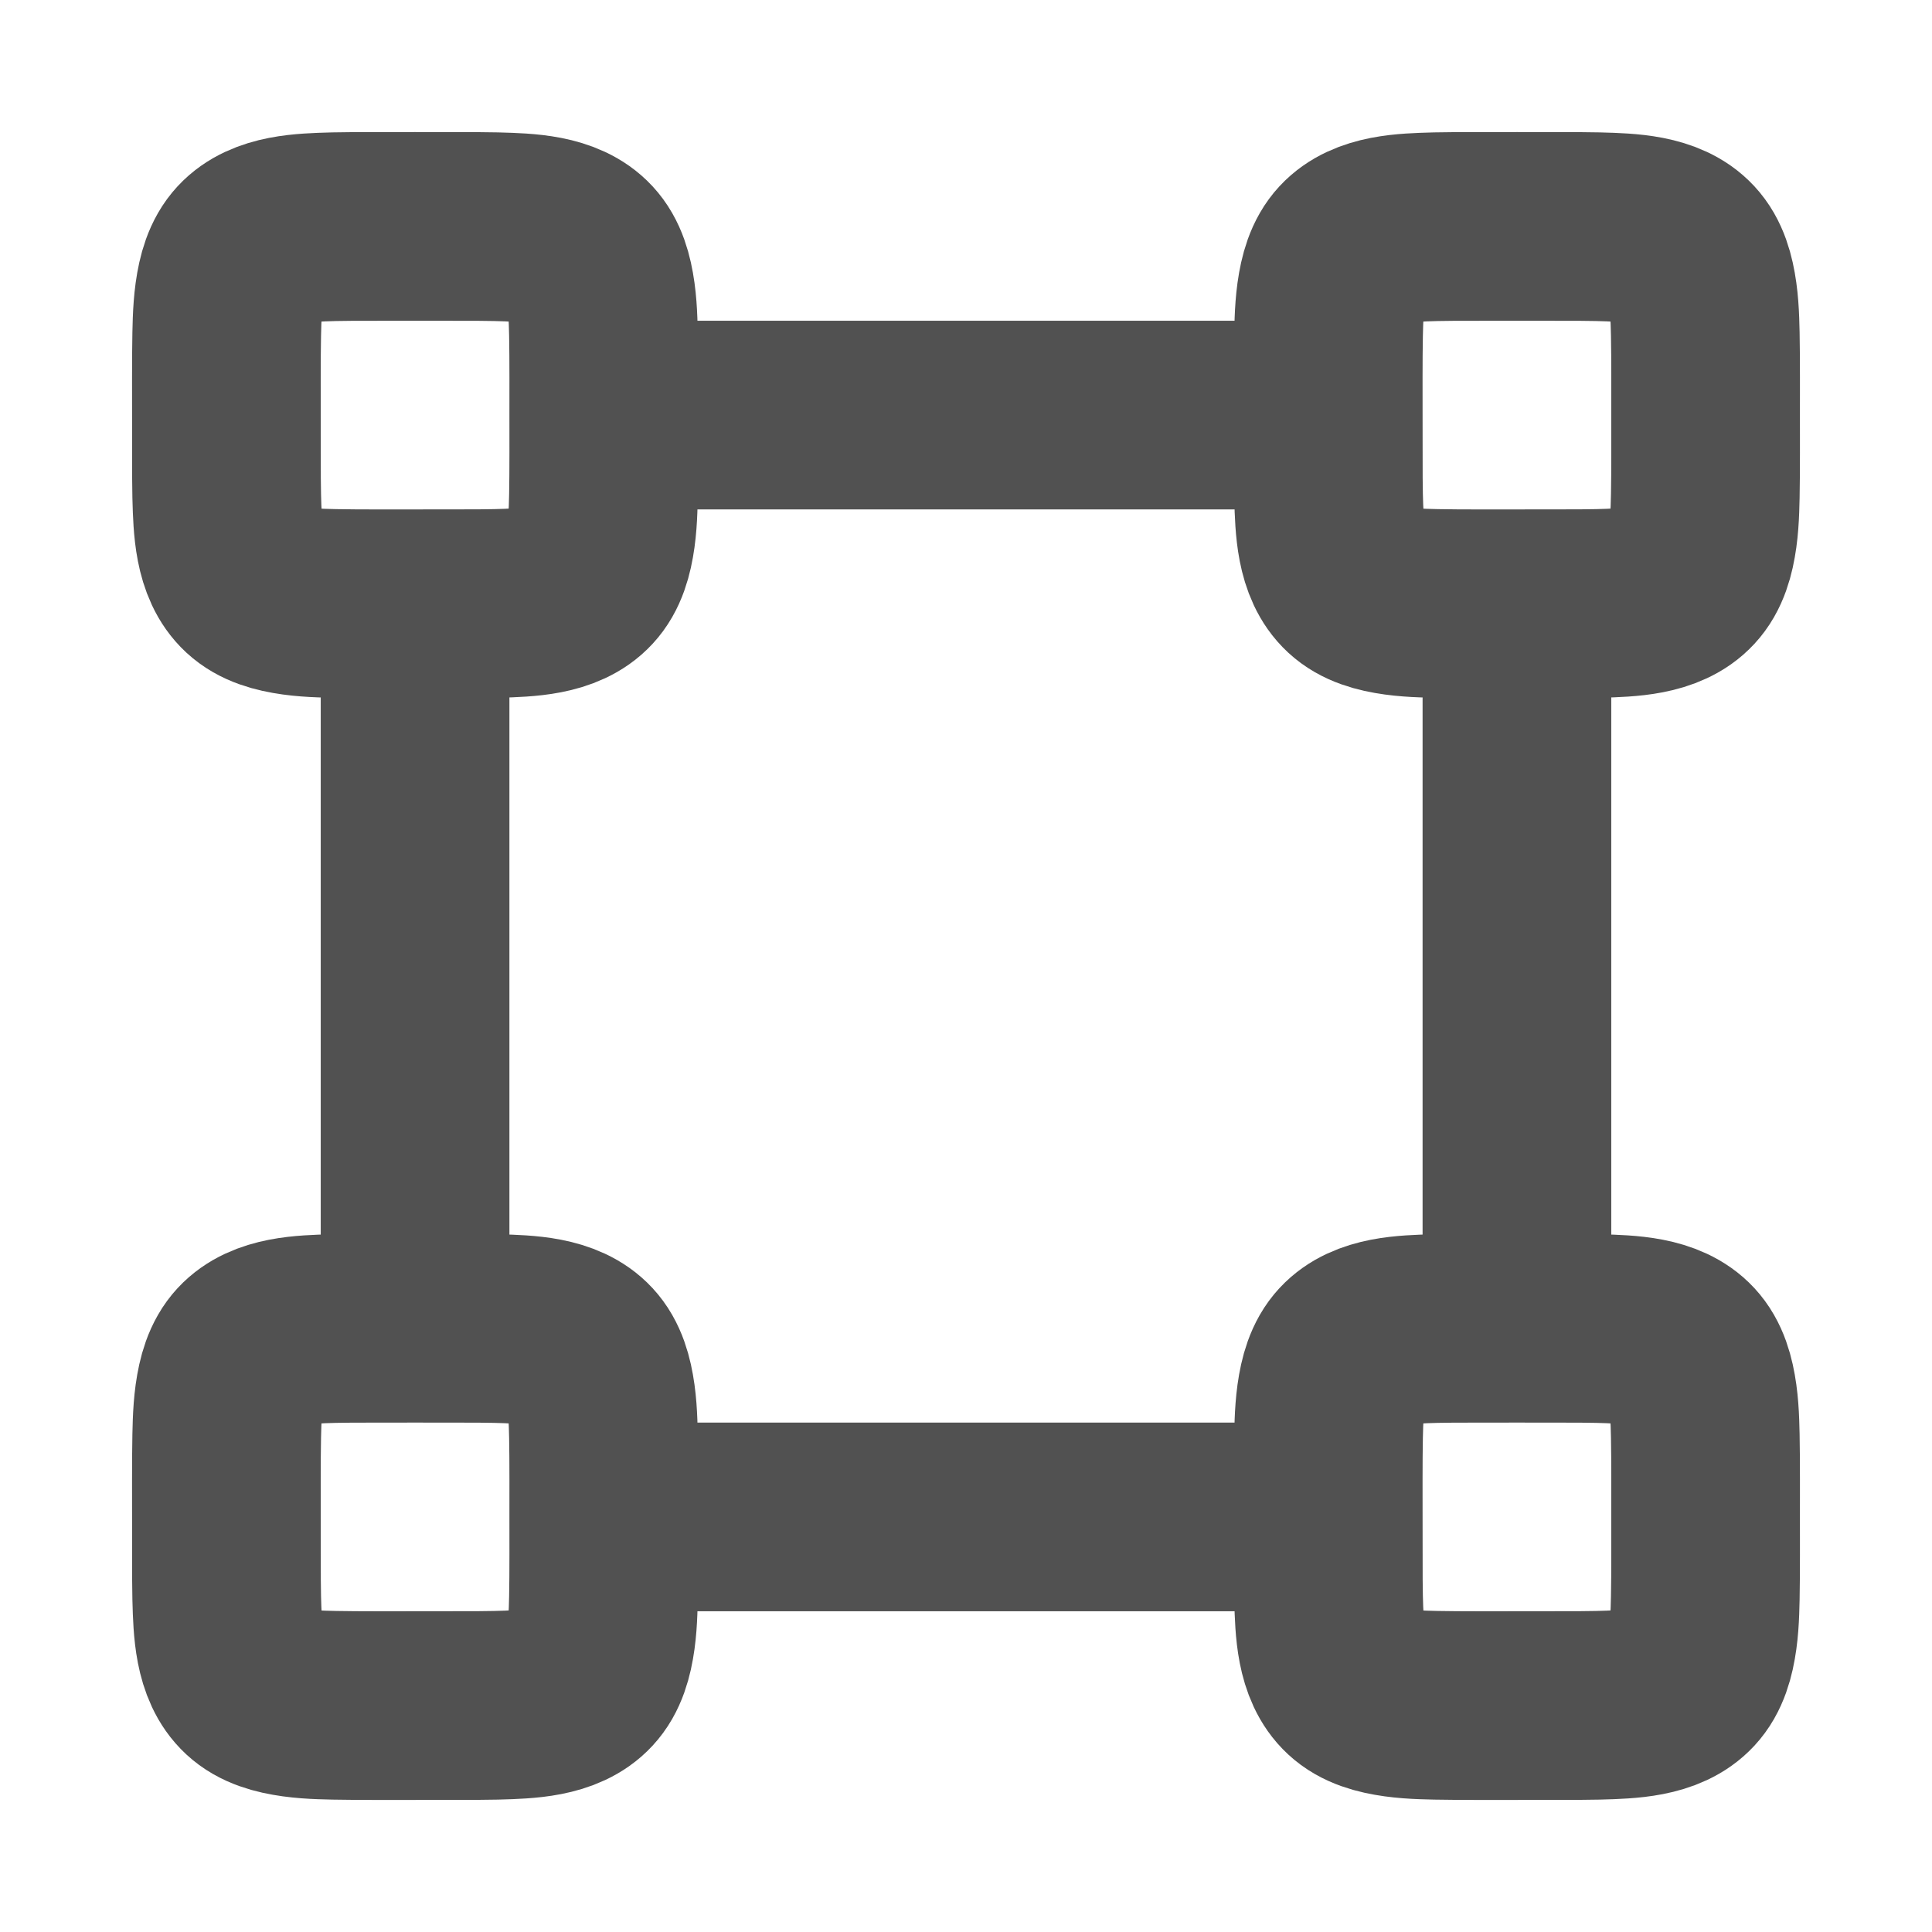 <?xml version="1.0" encoding="utf-8"?>
<svg width="1024px" height="1024px" viewbox="0 0 1024 1024" version="1.1" xmlns:xlink="http://www.w3.org/1999/xlink" xmlns="http://www.w3.org/2000/svg">
  <defs>
    <rect width="1024" height="1024" id="artboard_1" />
    <clipPath id="clip_1">
      <use xlink:href="#artboard_1" clip-rule="evenodd" />
    </clipPath>
  </defs>
  <g id="Artboard" clip-path="url(#clip_1)">
    <use xlink:href="#artboard_1" stroke="none" fill="#FFFFFF" fill-opacity="0" />
    <g id="Group" transform="translate(120 120)">
      <path d="M100 0C100 -8.74228e-06 100 -8.74228e-06 100 -8.74228e-06C111.152 0.014 122.305 -0.002 133.457 0.041C136.608 0.053 139.758 0.099 142.909 0.163C145.143 0.208 147.377 0.276 149.609 0.367C165.23 1.003 184.249 2.689 192.892 17.783C195.049 21.55 196.425 25.719 197.363 29.942C199.335 38.815 199.654 48.038 199.837 57.09C200.094 69.808 199.989 91.297 200 100C200 100 200 100 200 100C199.989 108.706 200.094 130.191 199.837 142.909C199.654 151.961 199.335 161.184 197.363 170.057C196.425 174.28 195.049 178.45 192.892 182.217C184.249 197.311 165.231 198.997 149.611 199.633C147.378 199.724 145.144 199.792 142.91 199.837C139.76 199.901 136.61 199.947 133.459 199.959C122.306 200.002 111.153 199.986 100 200C100 200 100 200 100 200C91.32 199.989 69.804 200.094 57.091 199.837C48.039 199.654 38.816 199.335 29.943 197.363C25.72 196.425 21.55 195.049 17.783 192.892C2.689 184.249 1.003 165.231 0.367 149.611C0.276 147.378 0.208 145.144 0.163 142.91C0.099 139.76 0.053 136.61 0.041 133.459C-0.002 122.306 0.014 111.153 -4.37114e-06 100C-4.37114e-06 100 -4.37114e-06 100 -4.37114e-06 100C0.011 91.317 -0.094 69.805 0.163 57.091C0.346 48.039 0.665 38.816 2.637 29.943C3.575 25.72 4.951 21.55 7.108 17.783C15.751 2.689 34.769 1.003 50.389 0.367C52.622 0.276 54.856 0.208 57.09 0.163C60.24 0.099 63.39 0.053 66.541 0.041C77.694 -0.002 88.847 0.014 100 0Z" transform="translate(0 584)" id="Rectangle-4" fill="none" fill-rule="evenodd" stroke="#515151" stroke-width="100" />
      <path d="M100 0C100 -8.74228e-06 100 -8.74228e-06 100 -8.74228e-06C111.152 0.014 122.305 -0.002 133.457 0.041C136.608 0.053 139.758 0.099 142.909 0.163C145.143 0.208 147.377 0.276 149.609 0.367C165.23 1.003 184.249 2.689 192.892 17.783C195.049 21.55 196.425 25.719 197.363 29.942C199.335 38.815 199.654 48.038 199.837 57.09C200.094 69.808 199.989 91.297 200 100C200 100 200 100 200 100C199.989 108.706 200.094 130.191 199.837 142.909C199.654 151.961 199.335 161.184 197.363 170.057C196.425 174.28 195.049 178.45 192.892 182.217C184.249 197.311 165.231 198.997 149.611 199.633C147.378 199.724 145.144 199.792 142.91 199.837C139.76 199.901 136.61 199.947 133.459 199.959C122.306 200.002 111.153 199.986 100 200C100 200 100 200 100 200C91.32 199.989 69.804 200.094 57.091 199.837C48.039 199.654 38.816 199.335 29.943 197.363C25.72 196.425 21.55 195.049 17.783 192.892C2.689 184.249 1.003 165.231 0.367 149.611C0.276 147.378 0.208 145.144 0.163 142.91C0.099 139.76 0.053 136.61 0.041 133.459C-0.002 122.306 0.014 111.153 -4.37114e-06 100C-4.37114e-06 100 -4.37114e-06 100 -4.37114e-06 100C0.011 91.317 -0.094 69.805 0.163 57.091C0.346 48.039 0.665 38.816 2.637 29.943C3.575 25.72 4.951 21.55 7.108 17.783C15.751 2.689 34.769 1.003 50.389 0.367C52.622 0.276 54.856 0.208 57.09 0.163C60.24 0.099 63.39 0.053 66.541 0.041C77.694 -0.002 88.847 0.014 100 0Z" transform="translate(584 584)" id="Rectangle-3" fill="none" fill-rule="evenodd" stroke="#515151" stroke-width="100" />
      <path d="M100 0C100 -8.74228e-06 100 -8.74228e-06 100 -8.74228e-06C111.152 0.014 122.305 -0.002 133.457 0.041C136.608 0.053 139.758 0.099 142.909 0.163C145.143 0.208 147.377 0.276 149.609 0.367C165.23 1.003 184.249 2.689 192.892 17.783C195.049 21.55 196.425 25.719 197.363 29.942C199.335 38.815 199.654 48.038 199.837 57.09C200.094 69.808 199.989 91.297 200 100C200 100 200 100 200 100C199.989 108.706 200.094 130.191 199.837 142.909C199.654 151.961 199.335 161.184 197.363 170.057C196.425 174.28 195.049 178.45 192.892 182.217C184.249 197.311 165.231 198.997 149.611 199.633C147.378 199.724 145.144 199.792 142.91 199.837C139.76 199.901 136.61 199.947 133.459 199.959C122.306 200.002 111.153 199.986 100 200C100 200 100 200 100 200C91.32 199.989 69.804 200.094 57.091 199.837C48.039 199.654 38.816 199.335 29.943 197.363C25.72 196.425 21.55 195.049 17.783 192.892C2.689 184.249 1.003 165.231 0.367 149.611C0.276 147.378 0.208 145.144 0.163 142.91C0.099 139.76 0.053 136.61 0.041 133.459C-0.002 122.306 0.014 111.153 -4.37114e-06 100C-4.37114e-06 100 -4.37114e-06 100 -4.37114e-06 100C0.011 91.317 -0.094 69.805 0.163 57.091C0.346 48.039 0.665 38.816 2.637 29.943C3.575 25.72 4.951 21.55 7.108 17.783C15.751 2.689 34.769 1.003 50.389 0.367C52.622 0.276 54.856 0.208 57.09 0.163C60.24 0.099 63.39 0.053 66.541 0.041C77.694 -0.002 88.847 0.014 100 0Z" transform="translate(584 0)" id="Rectangle-2" fill="none" fill-rule="evenodd" stroke="#515151" stroke-width="100" />
      <path d="M100 0C100 -8.74228e-06 100 -8.74228e-06 100 -8.74228e-06C111.152 0.014 122.305 -0.002 133.457 0.041C136.608 0.053 139.758 0.099 142.909 0.163C145.143 0.208 147.377 0.276 149.609 0.367C165.23 1.003 184.249 2.689 192.892 17.783C195.049 21.55 196.425 25.719 197.363 29.942C199.335 38.815 199.654 48.038 199.837 57.09C200.094 69.808 199.989 91.297 200 100C200 100 200 100 200 100C199.989 108.706 200.094 130.191 199.837 142.909C199.654 151.961 199.335 161.184 197.363 170.057C196.425 174.28 195.049 178.45 192.892 182.217C184.249 197.311 165.231 198.997 149.611 199.633C147.378 199.724 145.144 199.792 142.91 199.837C139.76 199.901 136.61 199.947 133.459 199.959C122.306 200.002 111.153 199.986 100 200C100 200 100 200 100 200C91.32 199.989 69.804 200.094 57.091 199.837C48.039 199.654 38.816 199.335 29.943 197.363C25.72 196.425 21.55 195.049 17.783 192.892C2.689 184.249 1.003 165.231 0.367 149.611C0.276 147.378 0.208 145.144 0.163 142.91C0.099 139.76 0.053 136.61 0.041 133.459C-0.002 122.306 0.014 111.153 -4.37114e-06 100C-4.37114e-06 100 -4.37114e-06 100 -4.37114e-06 100C0.011 91.317 -0.094 69.805 0.163 57.091C0.346 48.039 0.665 38.816 2.637 29.943C3.575 25.72 4.951 21.55 7.108 17.783C15.751 2.689 34.769 1.003 50.389 0.367C52.622 0.276 54.856 0.208 57.09 0.163C60.24 0.099 63.39 0.053 66.541 0.041C77.694 -0.002 88.847 0.014 100 0Z" id="Rectangle-1" fill="none" fill-rule="evenodd" stroke="#515151" stroke-width="100" />
      <path d="M0 0L100 0L100 400L0 400L0 0Z" transform="translate(50 192)" id="left" fill="#515151" fill-rule="evenodd" stroke="none" />
      <path d="M0 0L100 0L100 400L0 400L0 0Z" transform="translate(634 192)" id="right" fill="#515151" fill-rule="evenodd" stroke="none" />
      <path d="M0 0L400 0L400 100L0 100L0 0Z" transform="translate(192 634)" id="bottom" fill="#515151" fill-rule="evenodd" stroke="none" />
      <path d="M0 0L400 0L400 100L0 100L0 0Z" transform="translate(192 50)" id="up" fill="#515151" fill-rule="evenodd" stroke="none" />
    </g>
  </g>
</svg>